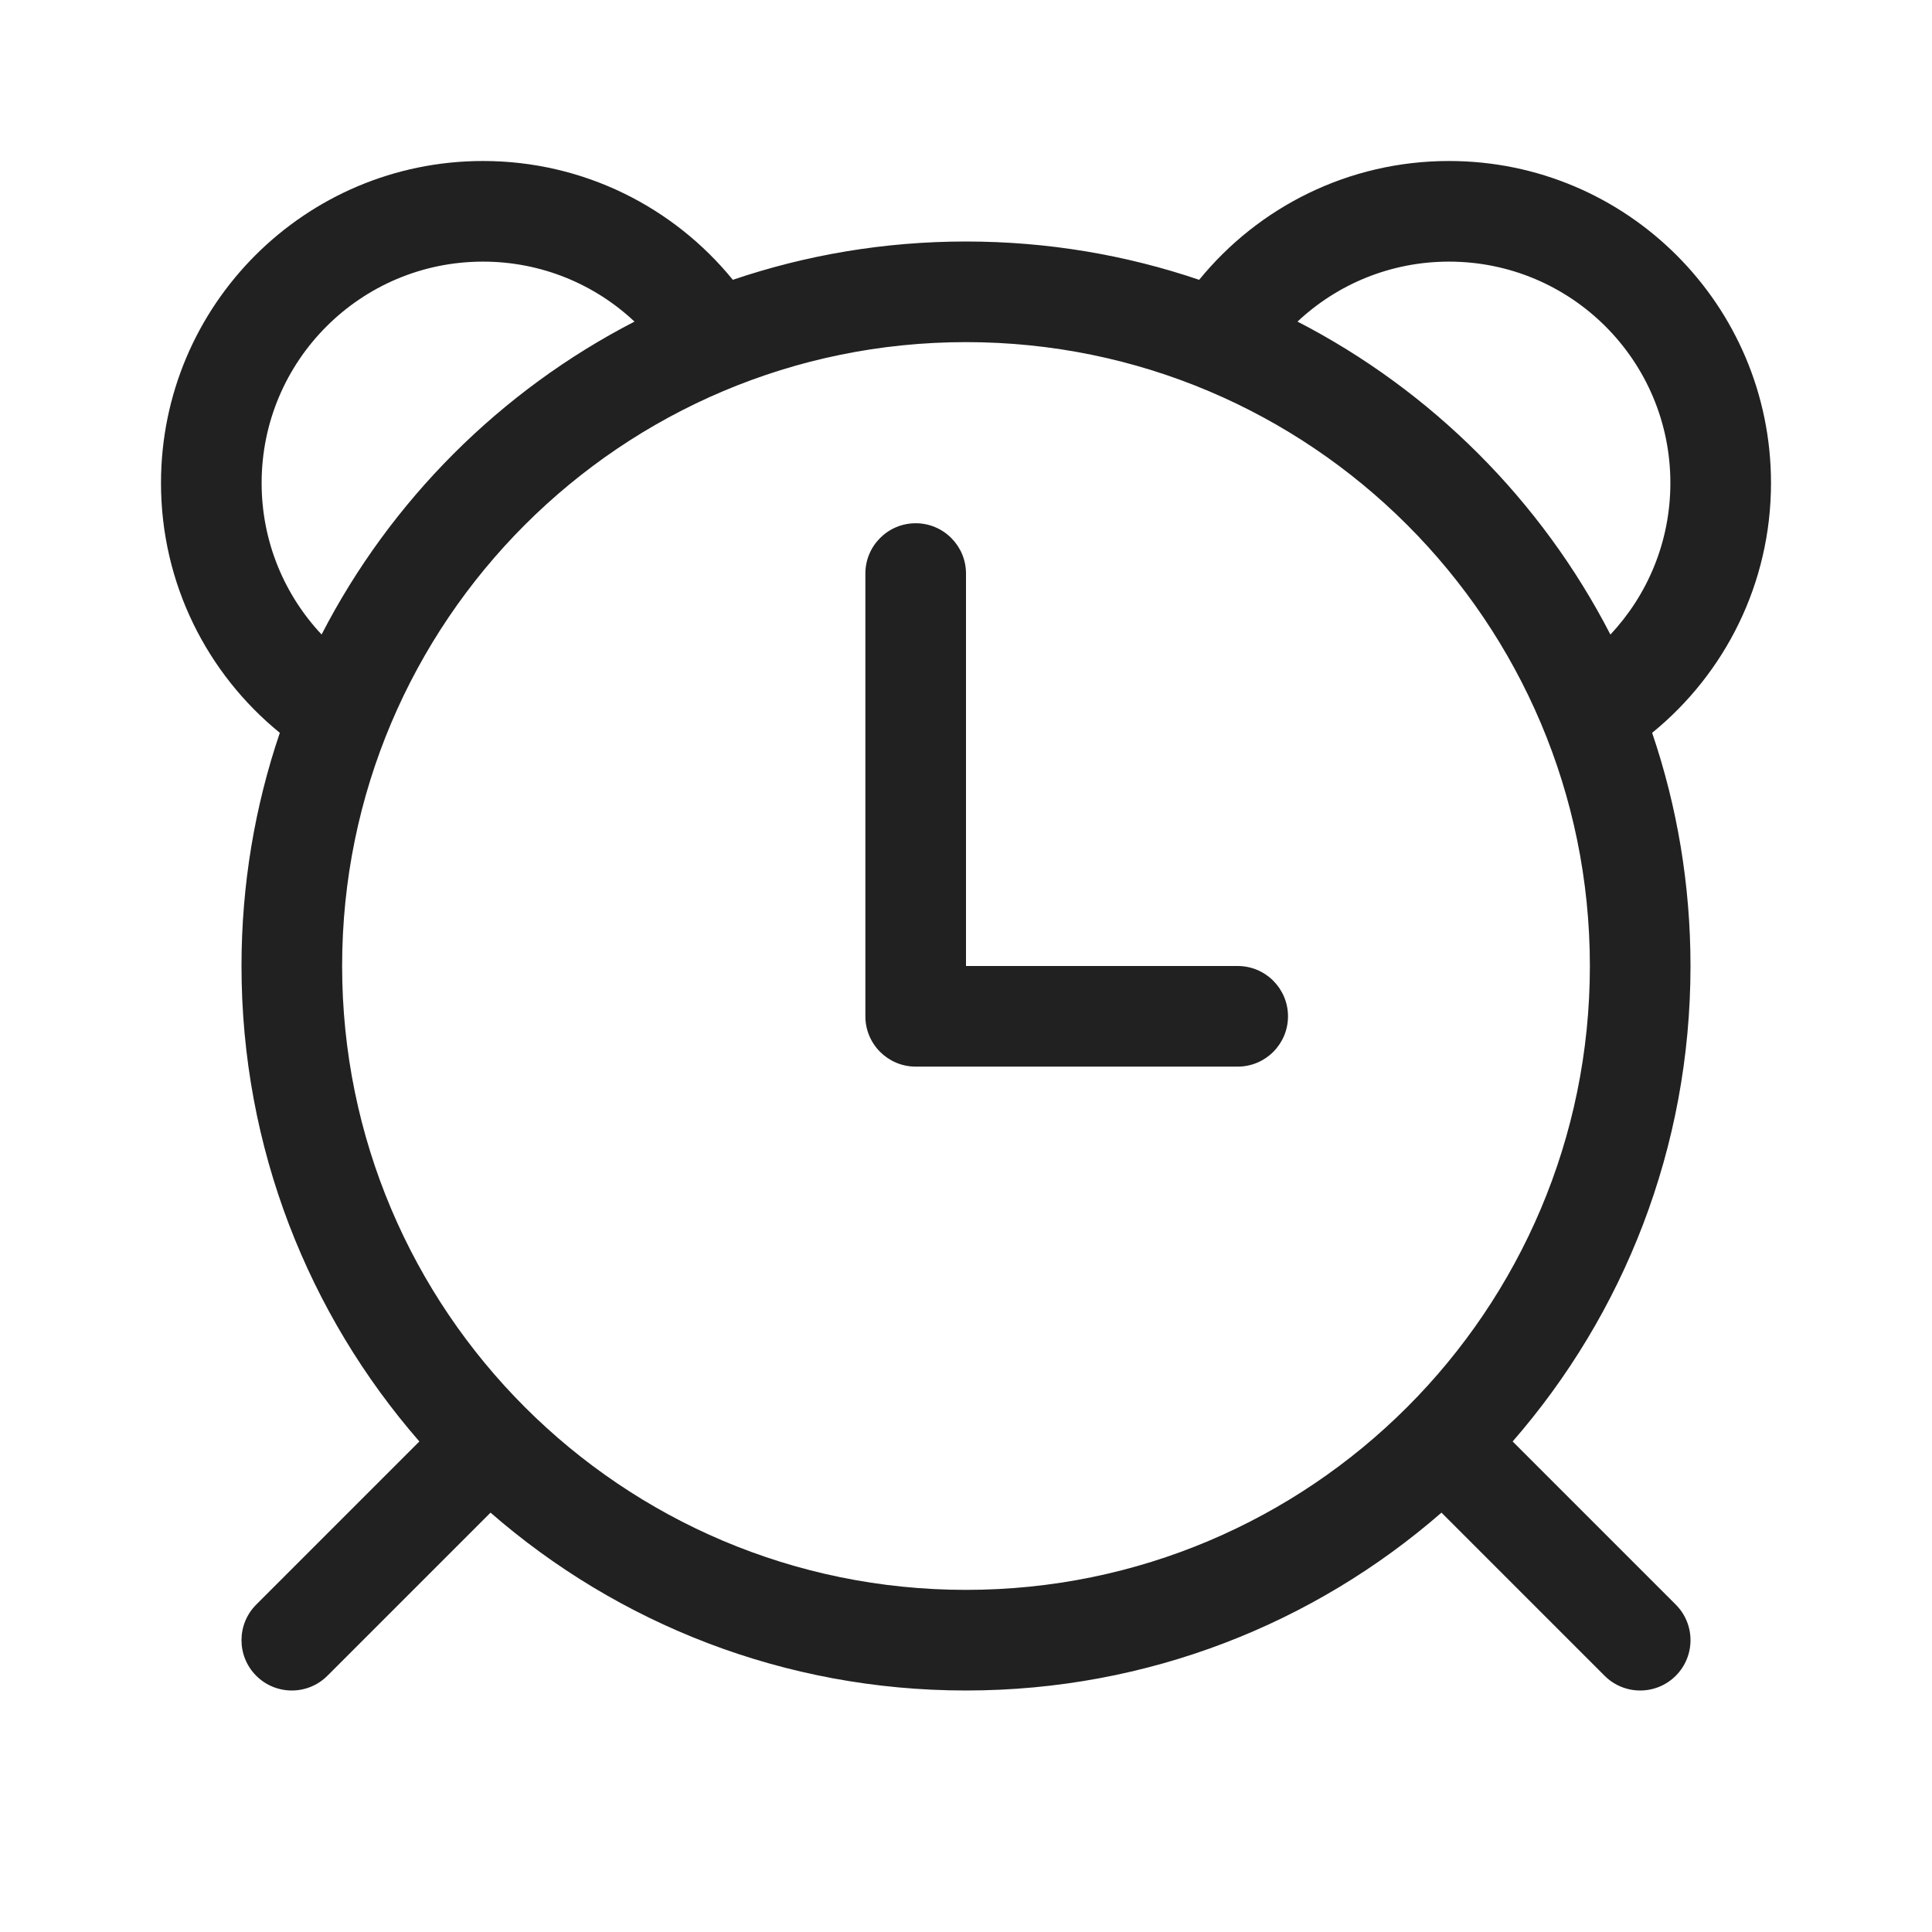 <svg width="48" height="48" viewBox="0 0 48 48" fill="none" xmlns="http://www.w3.org/2000/svg">
<path d="M12 6.5C13.456 6.5 14.781 7.066 15.764 7.99C12.433 9.707 9.707 12.433 7.99 15.764C7.066 14.781 6.5 13.456 6.5 12C6.5 8.962 8.962 6.5 12 6.5ZM4 12C4 14.504 5.151 16.74 6.952 18.207C6.335 20.025 6 21.973 6 24C6 28.521 7.667 32.652 10.419 35.813L6.366 39.866C5.878 40.354 5.878 41.146 6.366 41.634C6.854 42.122 7.646 42.122 8.134 41.634L12.187 37.581C15.348 40.334 19.479 42 24 42C28.521 42 32.652 40.334 35.813 37.581L39.866 41.634C40.354 42.122 41.146 42.122 41.634 41.634C42.122 41.146 42.122 40.354 41.634 39.866L37.581 35.813C40.334 32.652 42 28.521 42 24C42 21.973 41.665 20.025 41.047 18.207C42.849 16.74 44 14.504 44 12C44 7.582 40.418 4 36 4C33.496 4 31.26 5.151 29.793 6.952C27.975 6.335 26.027 6 24 6C21.973 6 20.025 6.335 18.207 6.952C16.74 5.151 14.504 4 12 4C7.582 4 4 7.582 4 12ZM41.5 12C41.5 13.456 40.934 14.781 40.01 15.765C38.293 12.433 35.567 9.707 32.236 7.99C33.219 7.066 34.544 6.5 36 6.5C39.038 6.5 41.5 8.962 41.5 12ZM24 8.5C32.56 8.5 39.5 15.44 39.5 24C39.5 32.56 32.56 39.5 24 39.5C15.44 39.5 8.5 32.56 8.5 24C8.5 15.44 15.44 8.5 24 8.5ZM24 14.25C24 13.56 23.44 13 22.75 13C22.06 13 21.5 13.56 21.5 14.25V25.25C21.5 25.94 22.06 26.5 22.75 26.5H30.75C31.44 26.5 32 25.94 32 25.25C32 24.56 31.44 24 30.75 24H24V14.25Z" fill="#212121"/>
</svg>
